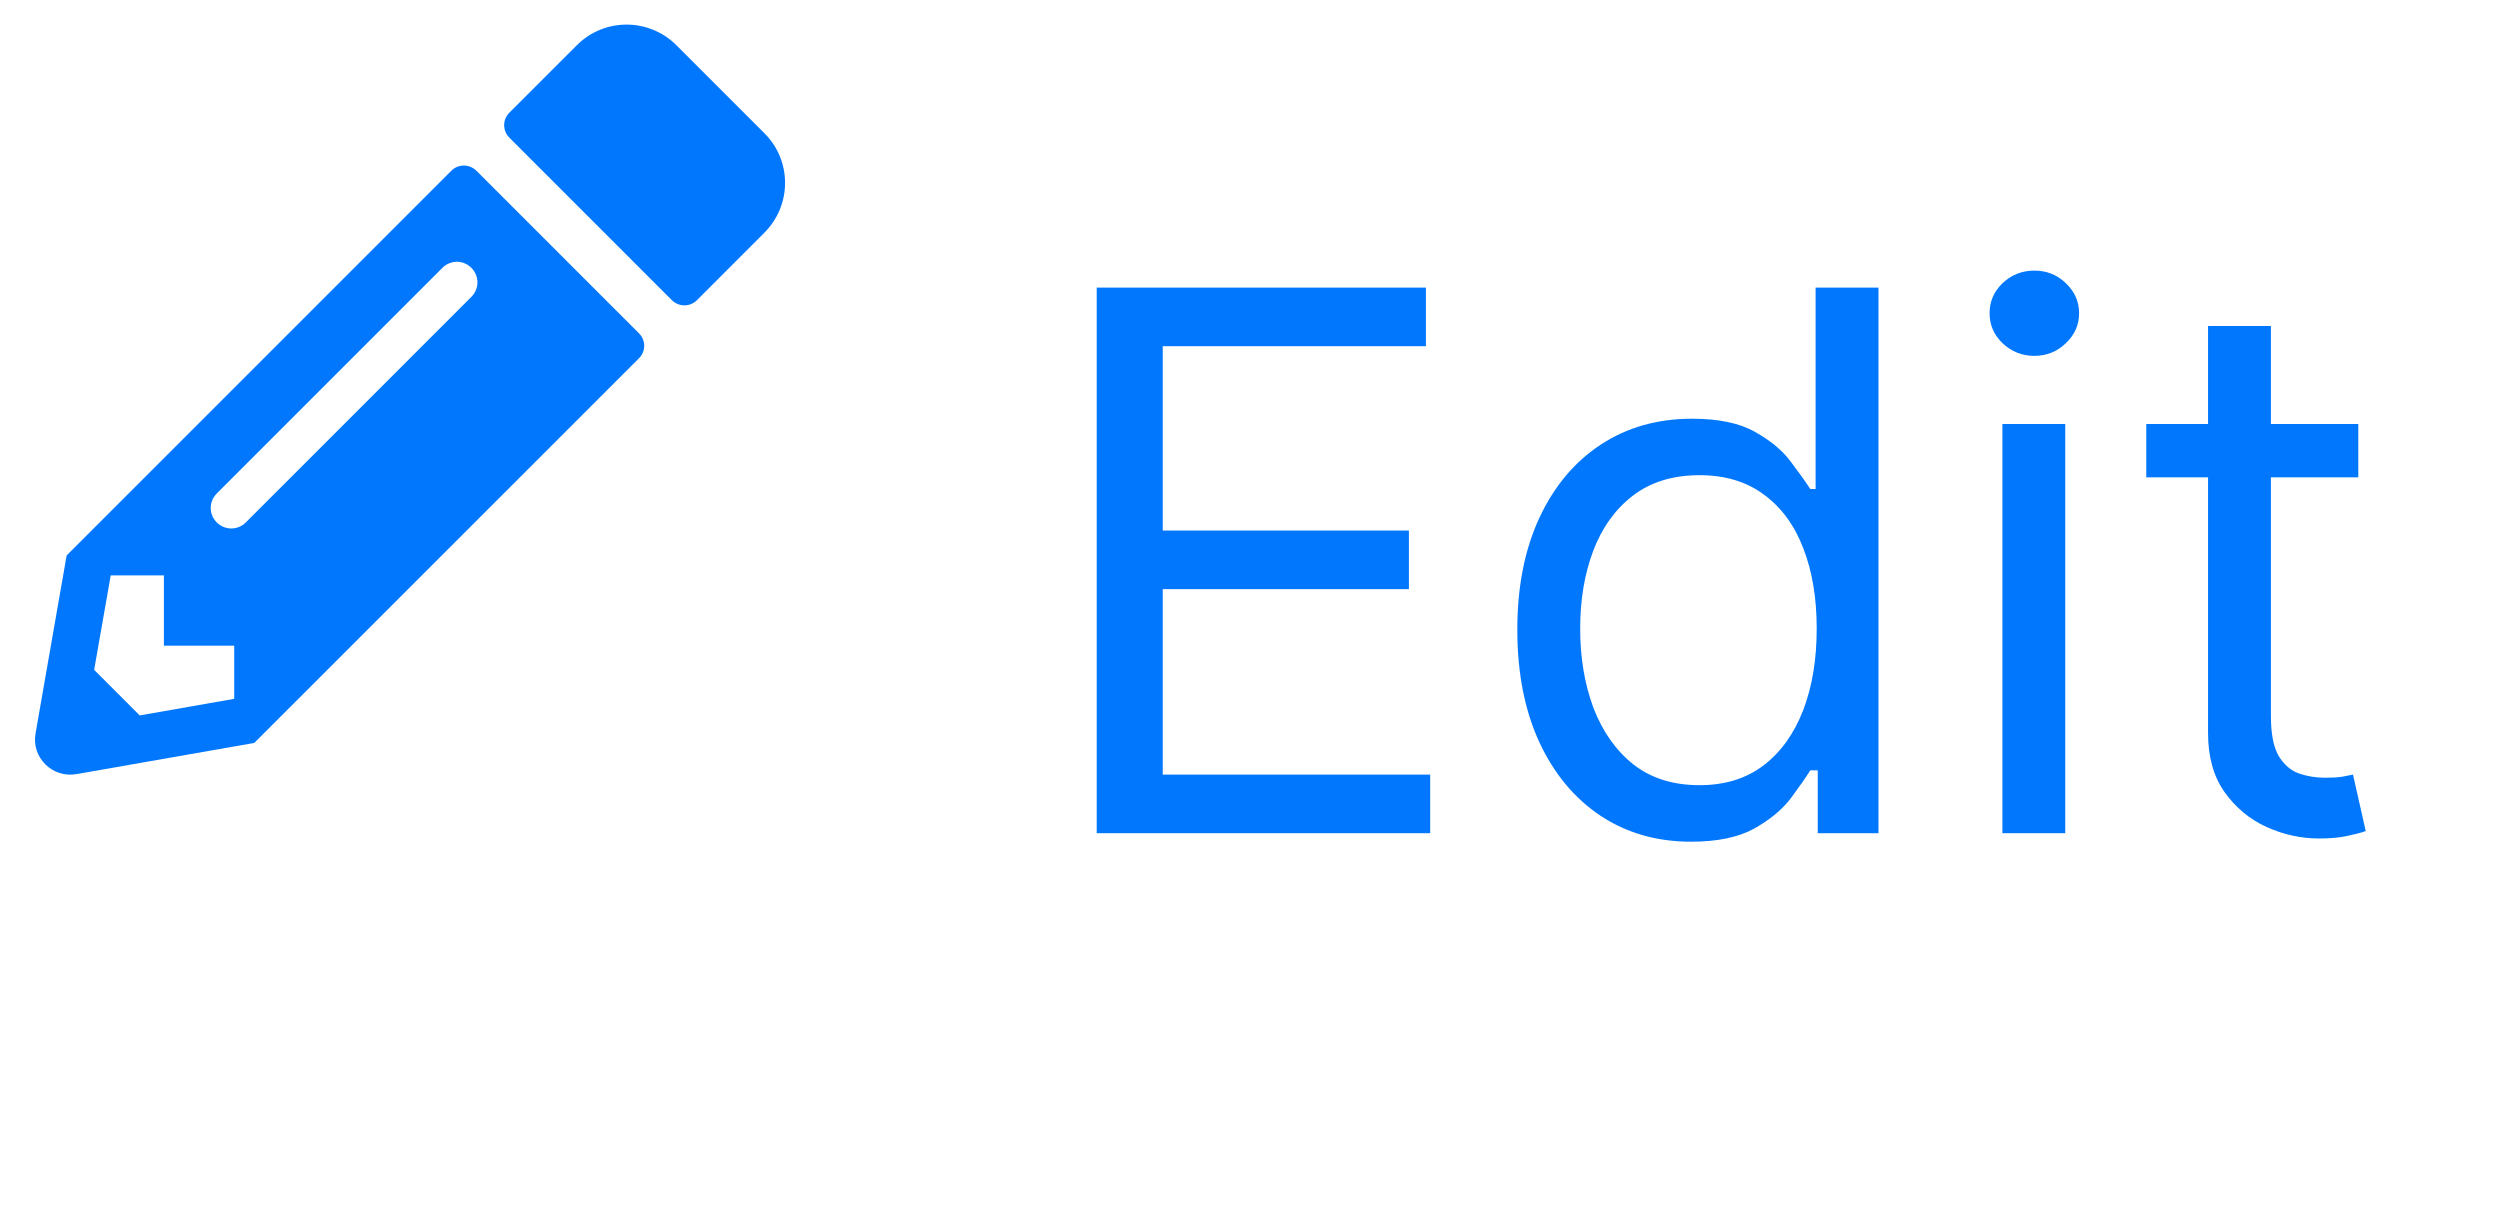 <svg width="41" height="20" viewBox="0 0 41 20" fill="none" xmlns="http://www.w3.org/2000/svg">
<g clip-path="url(#clip0_1_3704)">
<path d="M12.536 3.816L11.429 4.924C11.316 5.036 11.133 5.036 11.02 4.924L8.353 2.257C8.24 2.144 8.24 1.961 8.353 1.848L9.461 0.741C9.91 0.291 10.641 0.291 11.092 0.741L12.536 2.185C12.988 2.634 12.988 3.364 12.536 3.816ZM7.402 2.8L1.093 9.109L0.583 12.028C0.513 12.422 0.857 12.763 1.251 12.696L4.17 12.184L10.48 5.875C10.593 5.762 10.593 5.579 10.48 5.467L7.813 2.8C7.697 2.687 7.515 2.687 7.402 2.8ZM3.555 8.568C3.423 8.436 3.423 8.225 3.555 8.093L7.255 4.393C7.387 4.26 7.599 4.26 7.731 4.393C7.863 4.525 7.863 4.736 7.731 4.868L4.031 8.568C3.899 8.7 3.687 8.7 3.555 8.568ZM2.688 10.589H3.841V11.461L2.291 11.733L1.544 10.985L1.816 9.436H2.688V10.589Z" fill="#0177FD"/>
</g>
<path d="M17.986 13.664V4.717H23.385V5.678H19.069V8.701H23.106V9.662H19.069V12.703H23.455V13.664H17.986ZM27.732 13.804C27.173 13.804 26.679 13.662 26.251 13.38C25.823 13.095 25.488 12.693 25.246 12.174C25.005 11.653 24.884 11.037 24.884 10.326C24.884 9.622 25.005 9.01 25.246 8.492C25.488 7.973 25.824 7.573 26.255 7.29C26.686 7.008 27.184 6.867 27.749 6.867C28.186 6.867 28.531 6.939 28.785 7.085C29.041 7.228 29.236 7.391 29.37 7.574C29.507 7.755 29.613 7.903 29.689 8.02H29.776V4.717H30.807V13.664H29.811V12.633H29.689C29.613 12.755 29.505 12.909 29.366 13.096C29.226 13.279 29.026 13.444 28.767 13.59C28.508 13.732 28.163 13.804 27.732 13.804ZM27.872 12.877C28.285 12.877 28.635 12.77 28.92 12.554C29.206 12.336 29.422 12.034 29.571 11.65C29.72 11.263 29.794 10.816 29.794 10.309C29.794 9.808 29.721 9.37 29.575 8.994C29.43 8.615 29.214 8.321 28.929 8.112C28.643 7.899 28.291 7.793 27.872 7.793C27.435 7.793 27.071 7.905 26.779 8.129C26.491 8.35 26.274 8.652 26.129 9.033C25.986 9.412 25.915 9.837 25.915 10.309C25.915 10.787 25.987 11.22 26.133 11.611C26.282 11.998 26.5 12.307 26.788 12.537C27.079 12.764 27.441 12.877 27.872 12.877ZM32.839 13.664V6.954H33.87V13.664H32.839ZM33.363 5.836C33.162 5.836 32.989 5.767 32.843 5.63C32.7 5.493 32.629 5.329 32.629 5.137C32.629 4.944 32.7 4.78 32.843 4.643C32.989 4.506 33.162 4.438 33.363 4.438C33.564 4.438 33.736 4.506 33.878 4.643C34.024 4.78 34.097 4.944 34.097 5.137C34.097 5.329 34.024 5.493 33.878 5.63C33.736 5.767 33.564 5.836 33.363 5.836ZM38.676 6.954V7.828H35.199V6.954H38.676ZM36.212 5.346H37.243V11.742C37.243 12.033 37.285 12.251 37.37 12.397C37.457 12.54 37.568 12.636 37.702 12.685C37.839 12.732 37.983 12.755 38.134 12.755C38.248 12.755 38.341 12.749 38.414 12.738C38.487 12.723 38.545 12.711 38.589 12.703L38.798 13.629C38.728 13.655 38.631 13.681 38.505 13.707C38.38 13.737 38.222 13.751 38.029 13.751C37.738 13.751 37.453 13.689 37.173 13.563C36.897 13.438 36.666 13.247 36.483 12.991C36.302 12.735 36.212 12.412 36.212 12.021V5.346Z" fill="#0177FD"/>
<defs>
<clipPath id="clip0_1_3704">
<rect width="12.302" height="12.302" fill="white" transform="translate(0.573 0.402)"/>
</clipPath>
</defs>
</svg>
